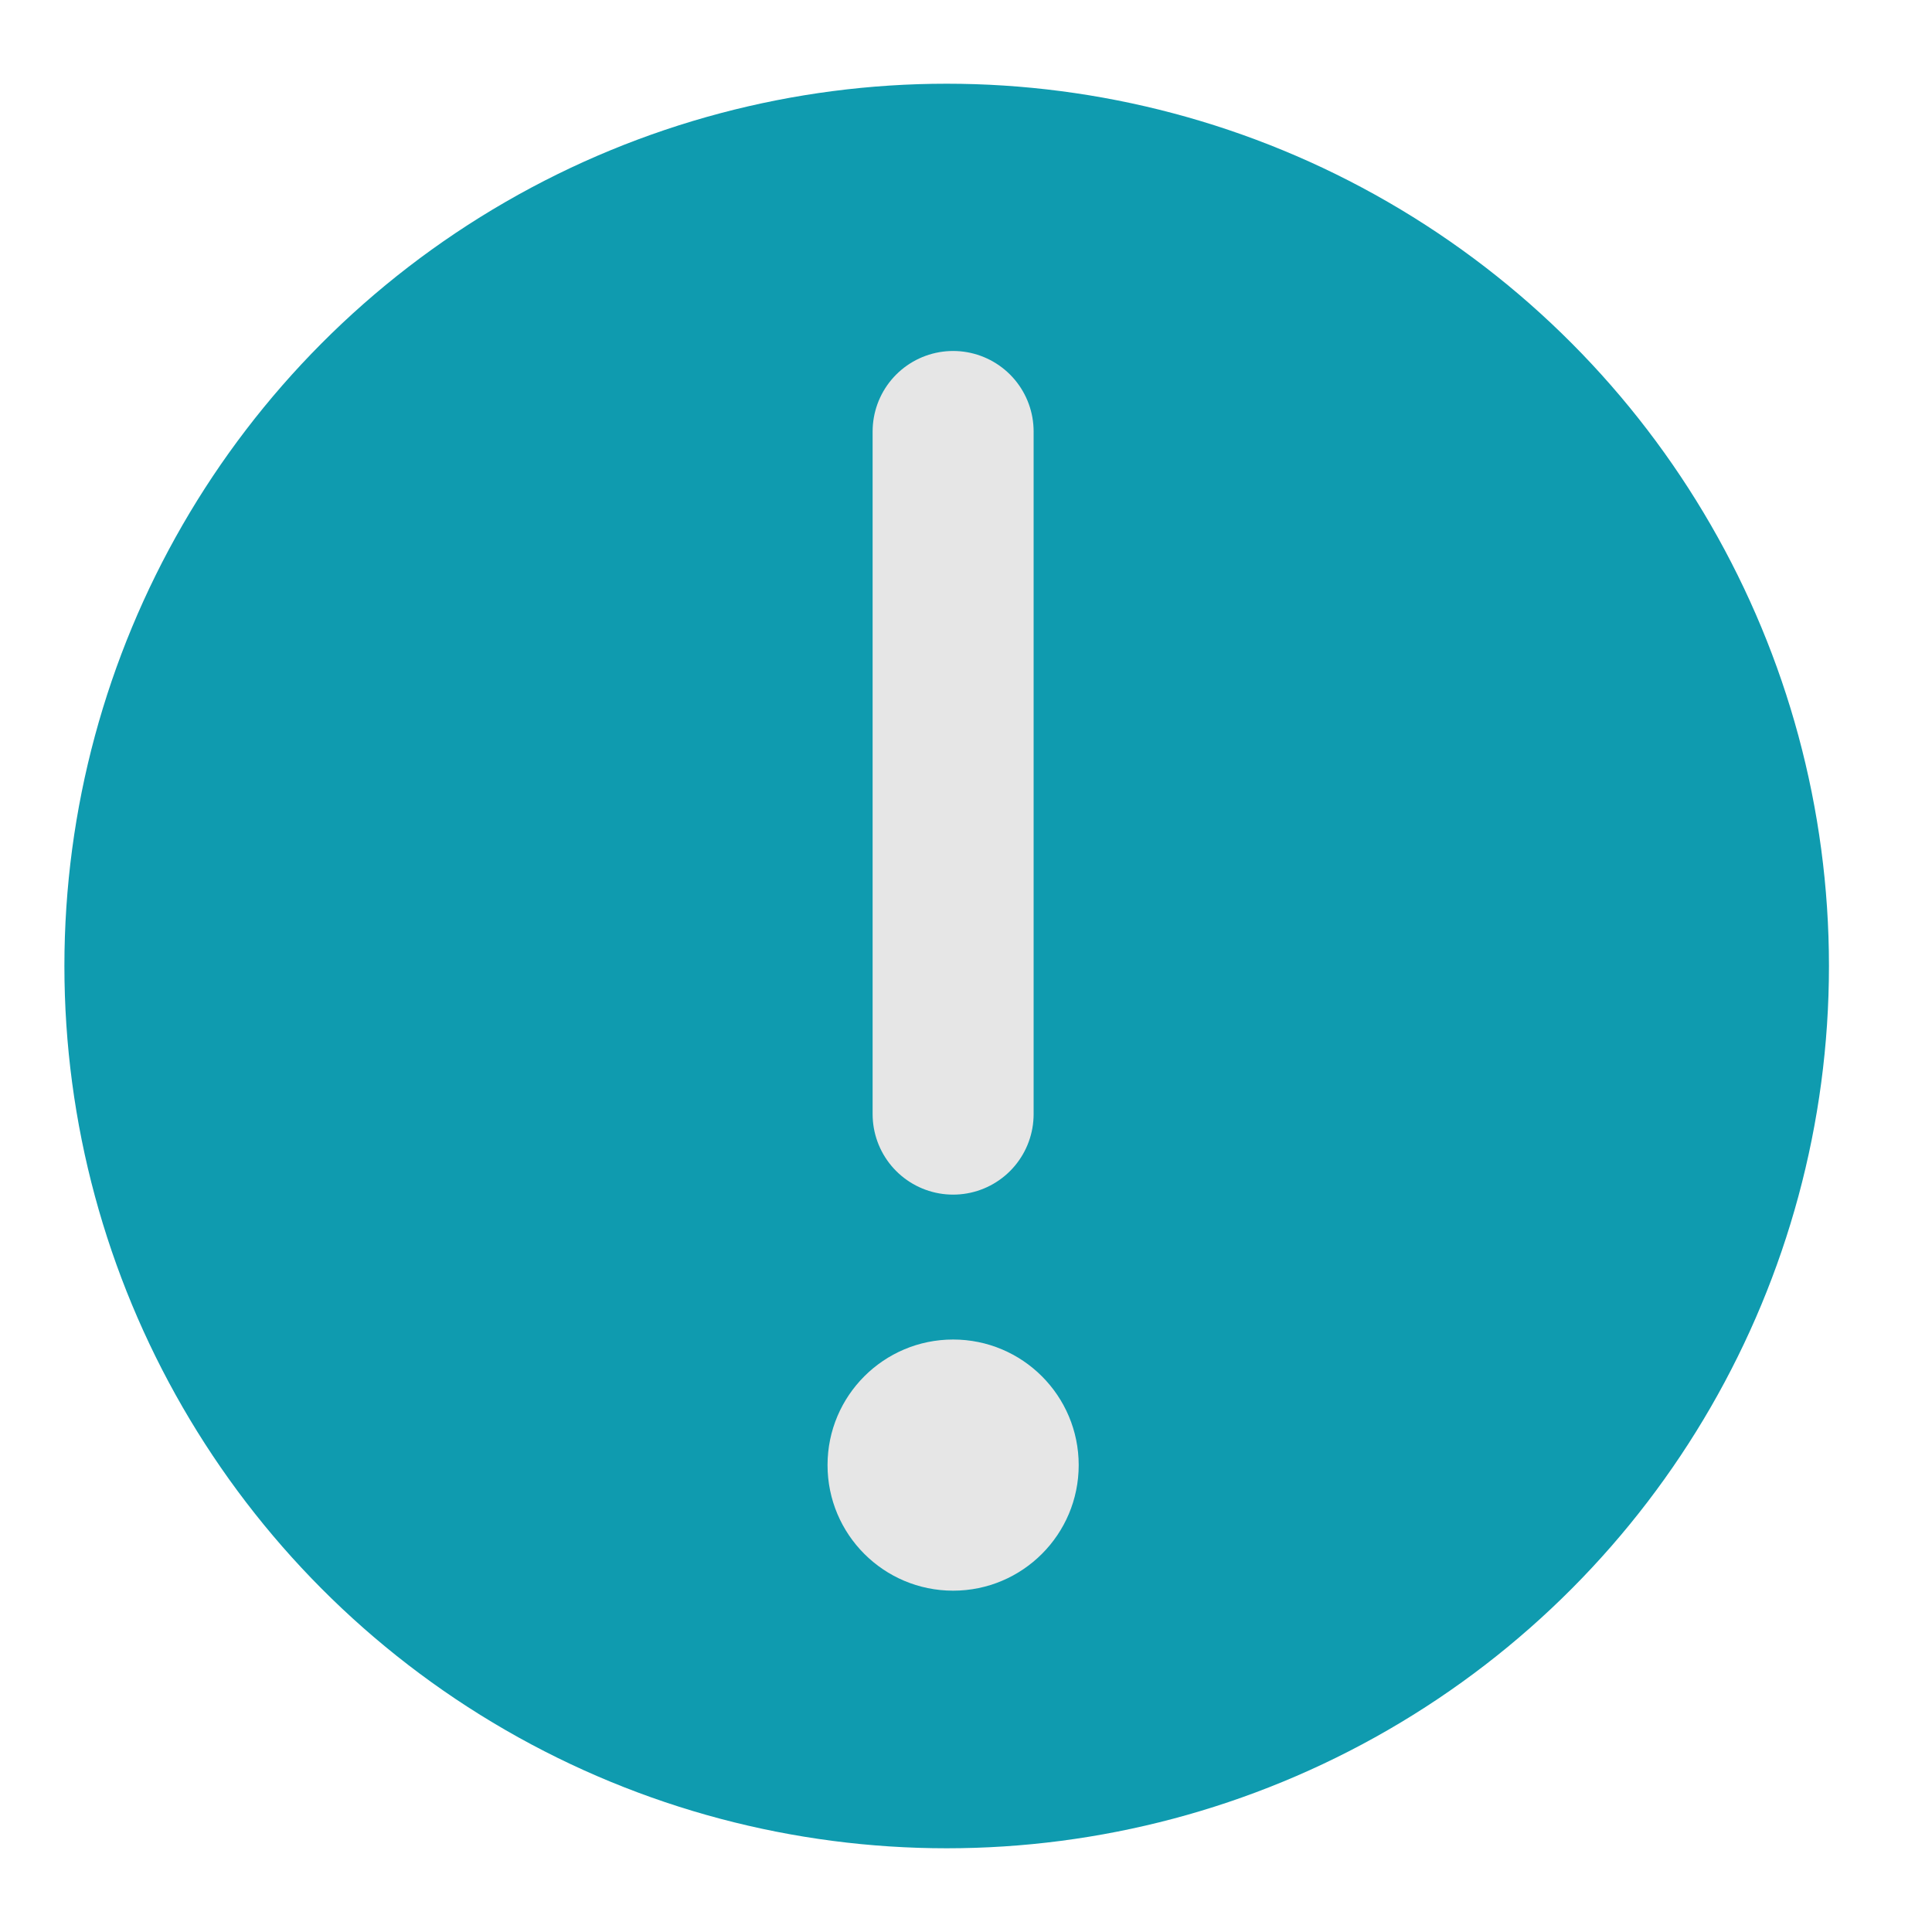 <?xml version="1.0" encoding="utf-8"?>
<!-- Generator: Adobe Illustrator 21.1.0, SVG Export Plug-In . SVG Version: 6.00 Build 0)  -->
<svg version="1.1" id="Laag_1" xmlns="http://www.w3.org/2000/svg" xmlns:xlink="http://www.w3.org/1999/xlink" x="0px" y="0px"
	 viewBox="0 0 60 60" style="enable-background:new 0 0 60 60;" xml:space="preserve">
<style type="text/css">
	.st0{fill:#0F9BAF;}
	.st1{fill:none;stroke:#E6E6E6;stroke-width:5;stroke-linecap:round;stroke-linejoin:round;}
	.st2{fill:#E6E6E6;}
</style>
<title>Tekengebied 1</title>
<circle class="st0" cx="29.4" cy="30" r="27.4"/>
<line class="st1" x1="29.6" y1="13.4" x2="29.6" y2="34.6"/>
<circle class="st2" cx="29.6" cy="45.5" r="3.9"/>
</svg>
